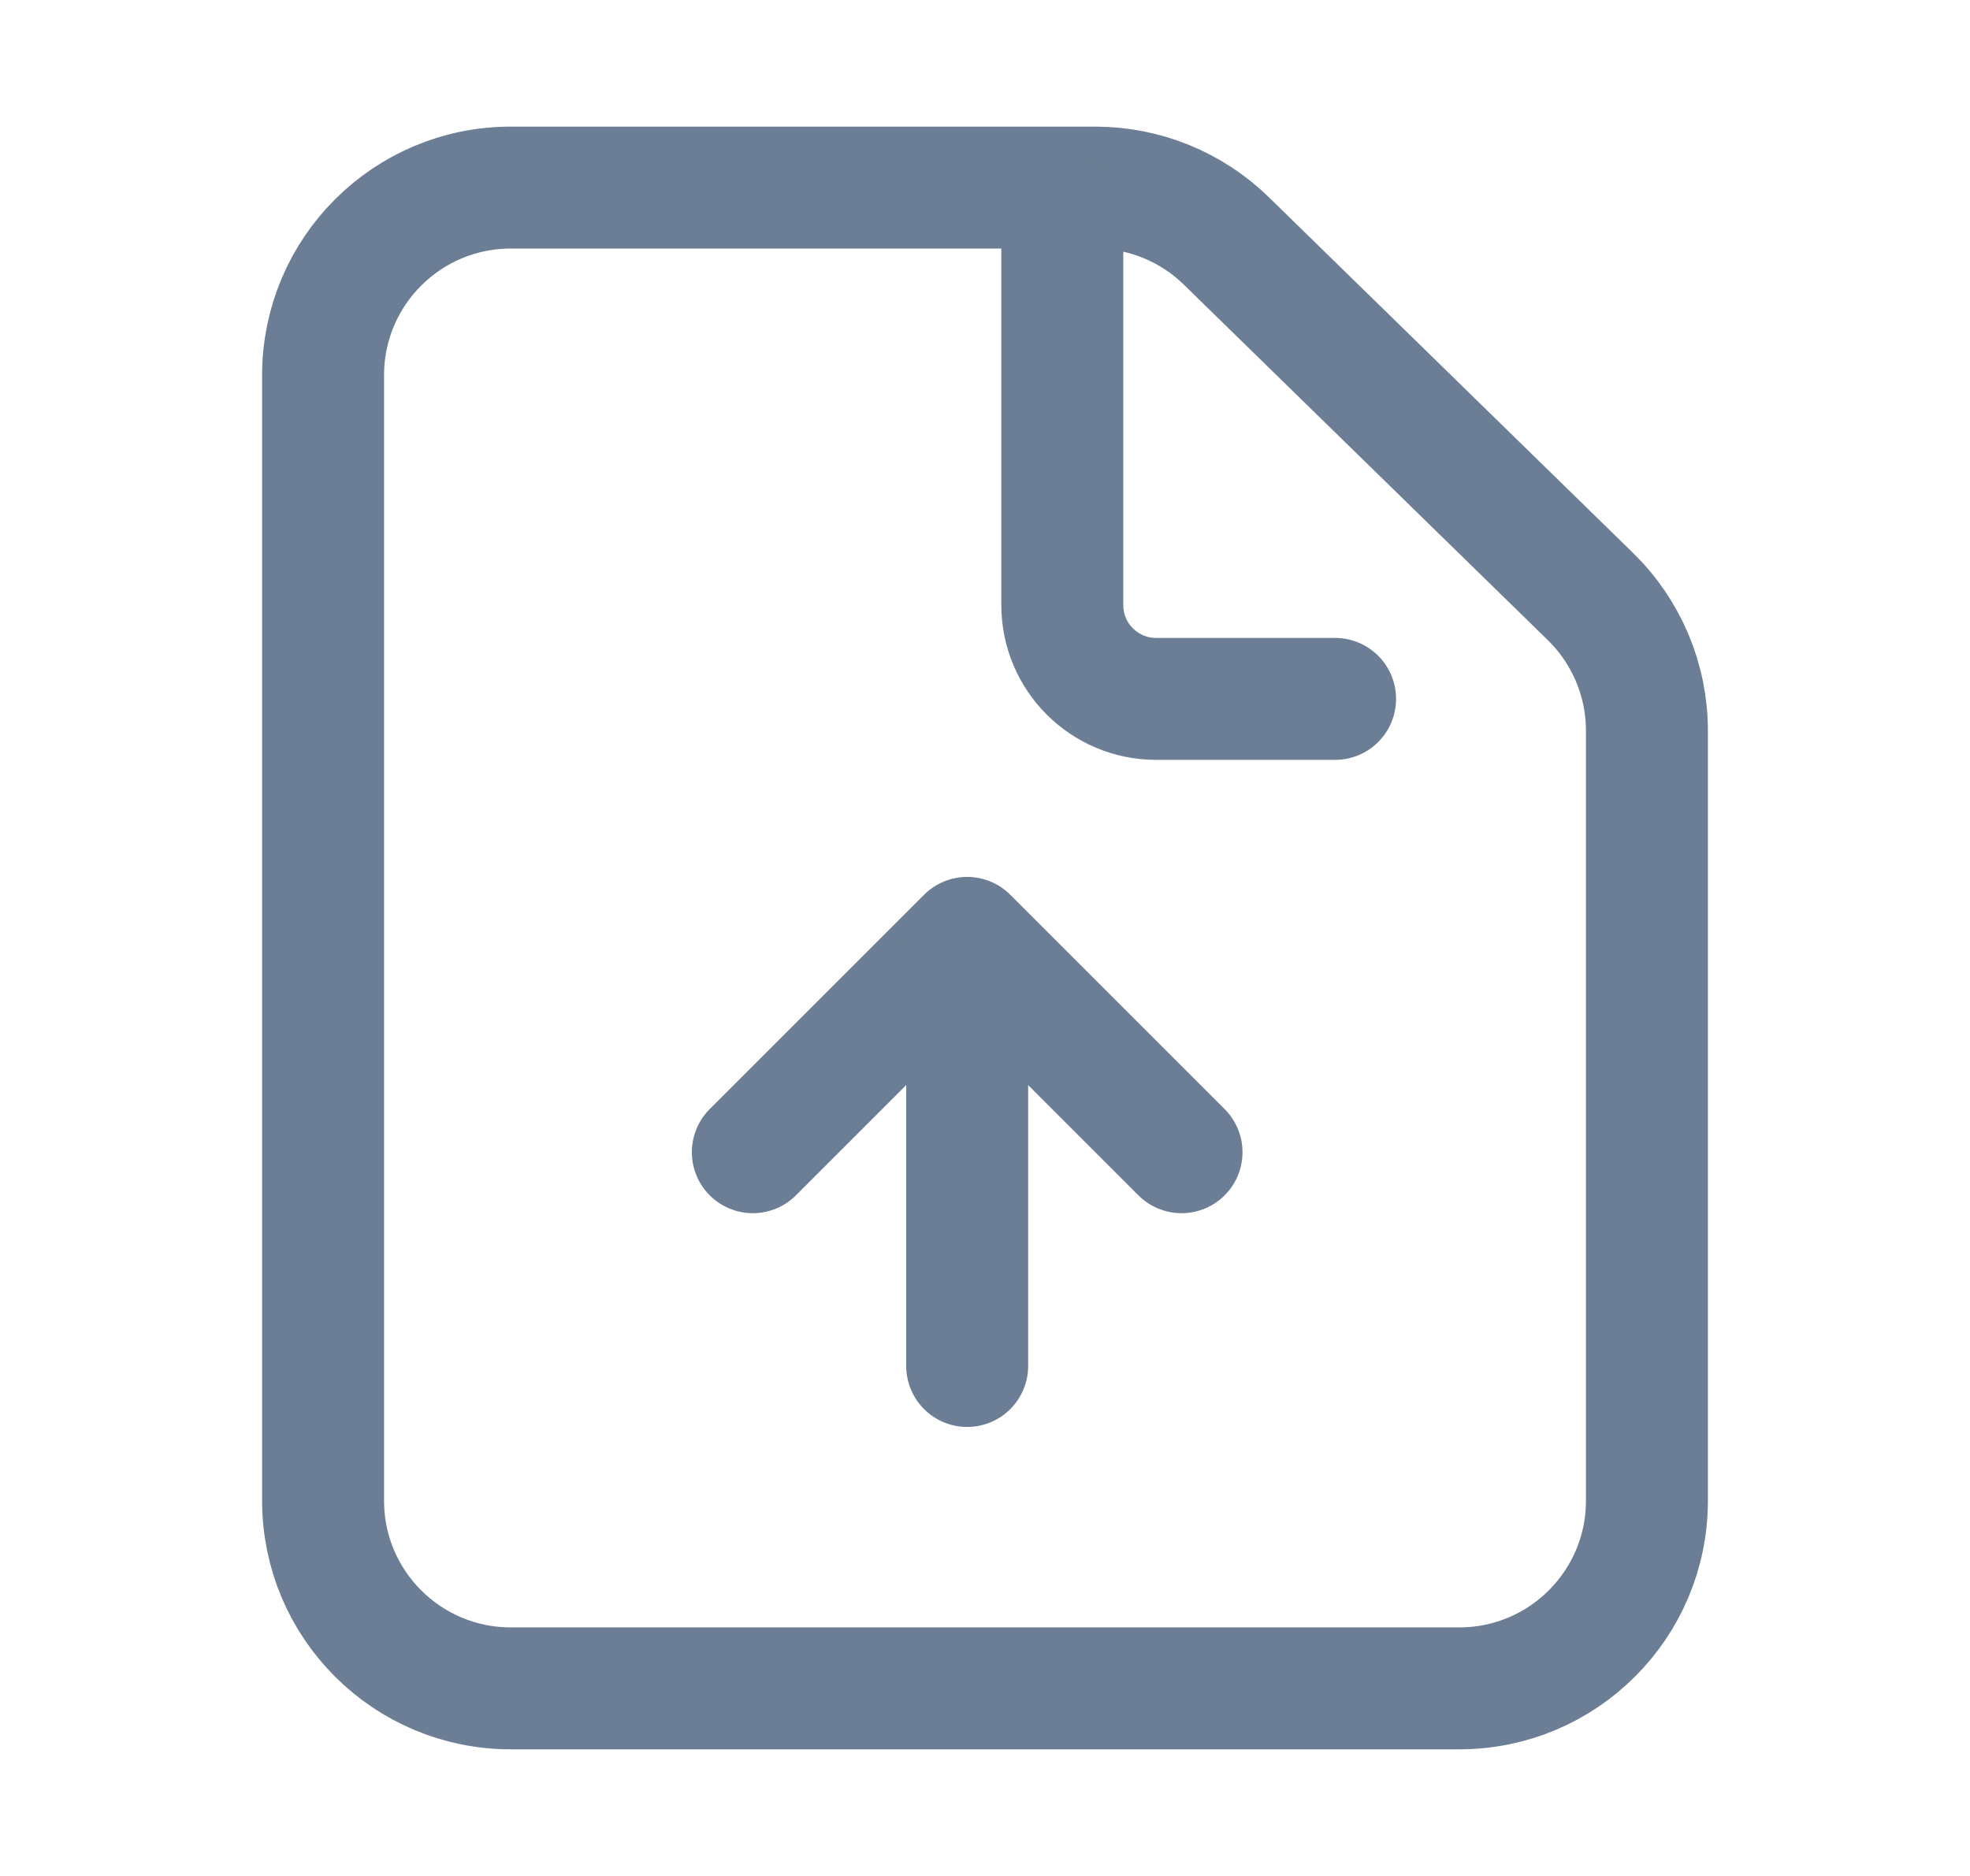 <svg width="21" height="20" viewBox="0 0 21 20" fill="none" xmlns="http://www.w3.org/2000/svg">
<path d="M5.444 18L15.556 18C16.66 18 17.556 17.105 17.556 16L17.556 7.79C17.556 7.251 17.339 6.736 16.953 6.359L13.073 2.569C12.7 2.204 12.198 2 11.676 2H5.444C4.34 2 3.444 2.895 3.444 4V16C3.444 17.105 4.34 18 5.444 18Z" stroke="#6C7E95" stroke-width="1.3" stroke-linecap="round"/>
<path d="M12.595 12.284L10.31 9.999L8.025 12.284" stroke="#6C7E95" stroke-width="1.3" stroke-linecap="round" stroke-linejoin="round"/>
<path d="M10.31 10.092L10.31 14.563" stroke="#6C7E95" stroke-width="1.3" stroke-linecap="round" stroke-linejoin="round"/>
<path d="M11.324 2.246V6.451C11.324 7.003 11.772 7.451 12.324 7.451H14.232" stroke="#6C7E95" stroke-width="1.3" stroke-linecap="round"/>
</svg>
